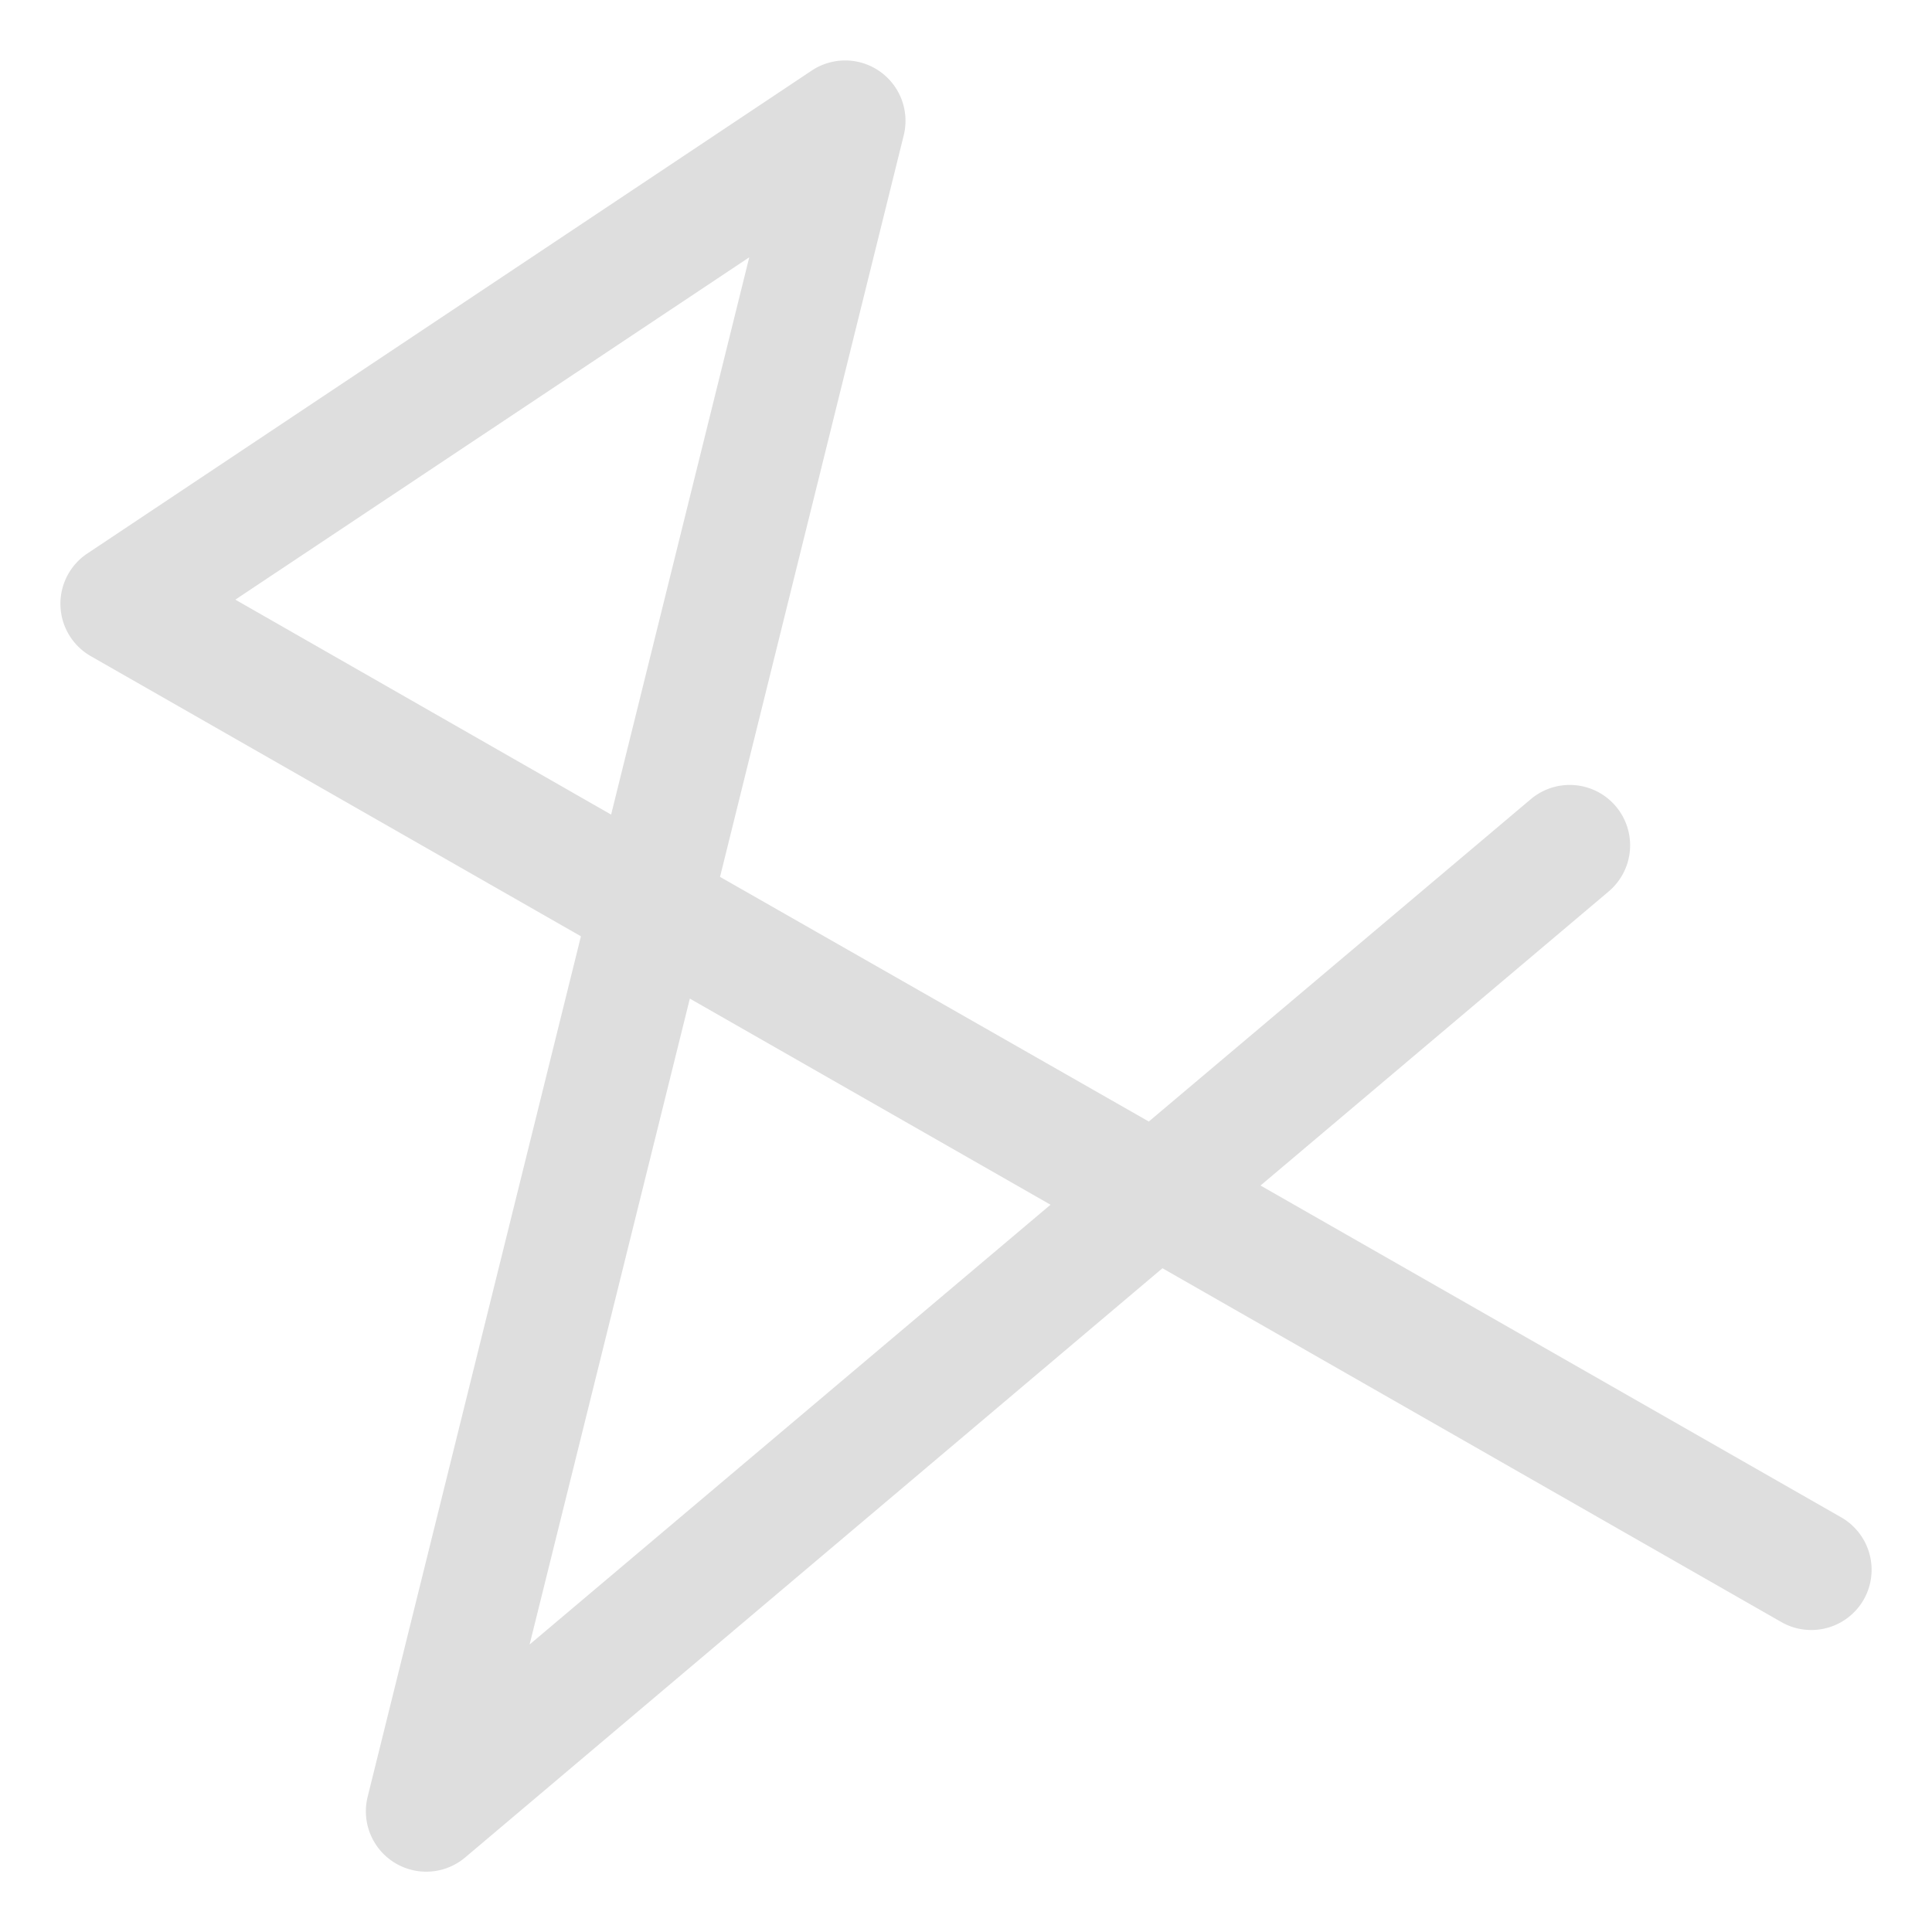 <svg xmlns="http://www.w3.org/2000/svg" width="16" height="16">
<style id="current-color-scheme" type="text/css">
.ColorScheme-Contrast{color:#dedede}
</style>
<path d="M7.105.512a.5.5 0 0 0-.382.072l-6 4a.5.5 0 0 0 .029.85l4.059 2.32-1.766 7.125a.5.5 0 0 0 .807.504l5.775-4.88 5.125 2.93a.5.5 0 0 0 .682-.185.5.5 0 0 0-.186-.682l-4.809-2.748 2.883-2.435a.5.5 0 0 0 .06-.705.5.5 0 0 0-.704-.06l-3.164 2.67-3.551-2.026 1.521-6.14a.5.5 0 0 0-.379-.61m-.9 1.619L5.061 6.746l-3.112-1.78ZM5.713 8.27 8.7 9.977l-4.314 3.642Z" class="ColorScheme-Contrast" style="color:#000;fill:#dedede;stroke-linecap:round;stroke-linejoin:round;-inkscape-stroke:none;fill-opacity:1"/>
</svg>
